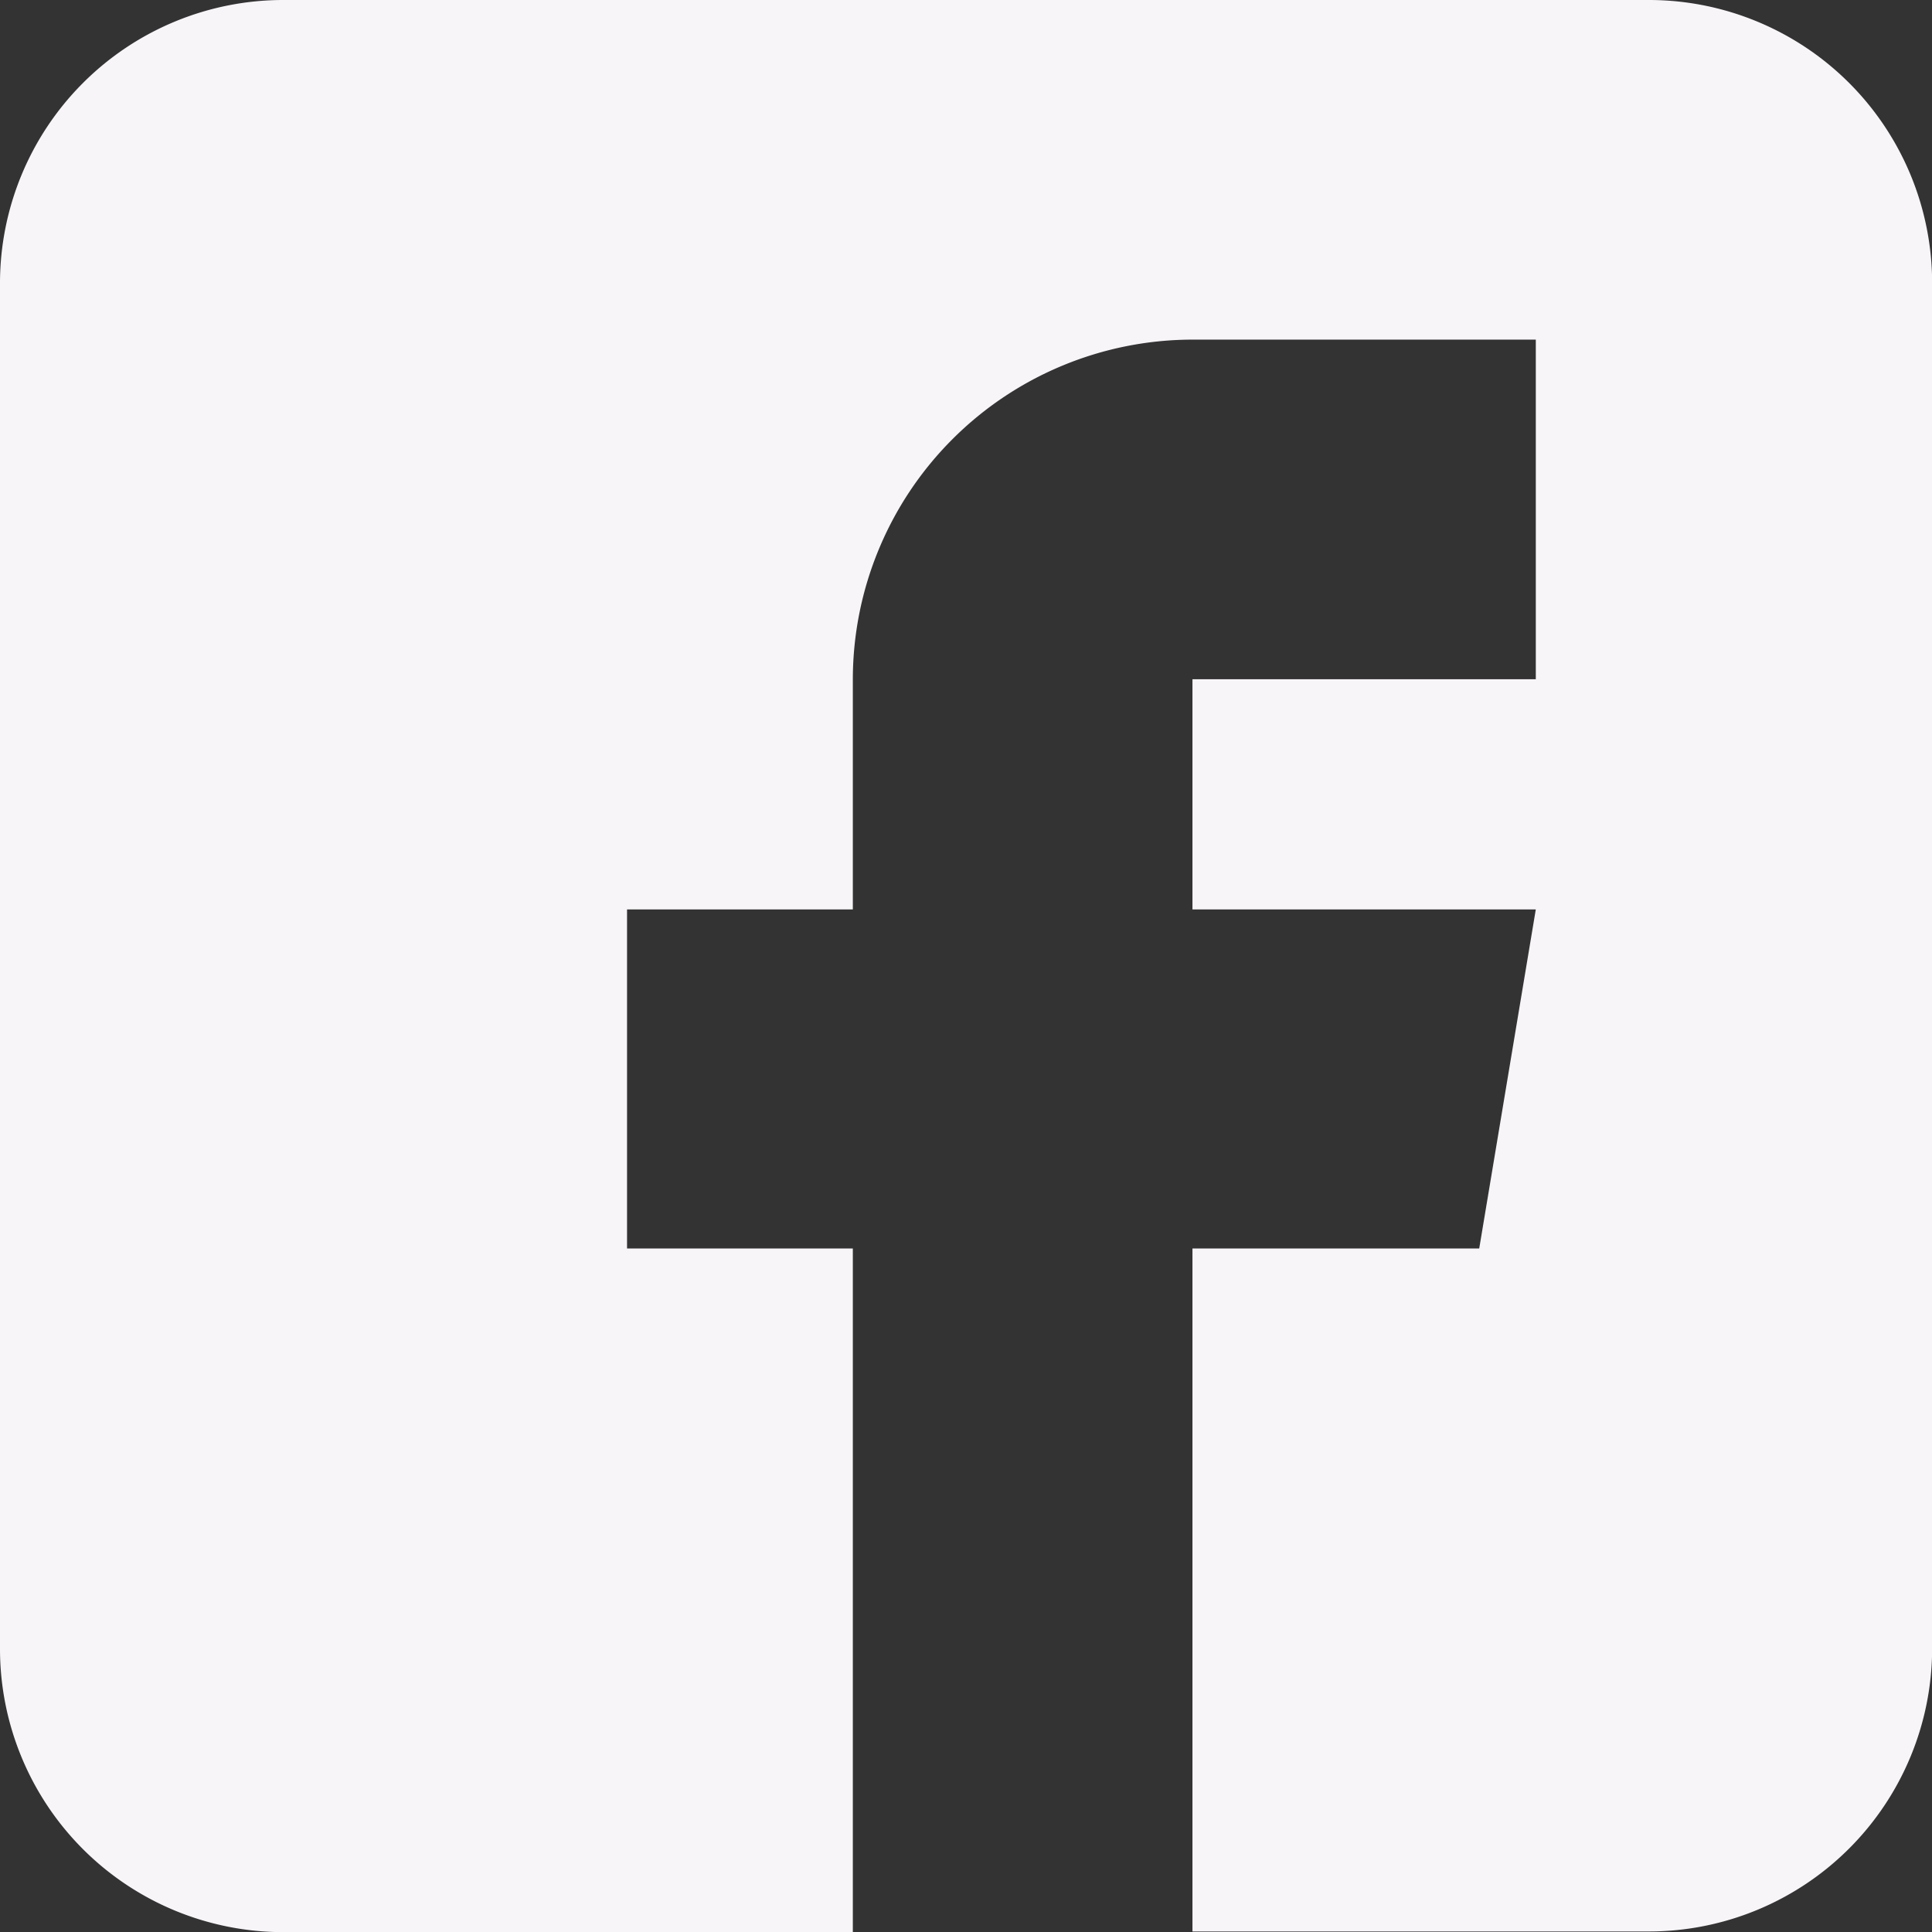 <svg xmlns="http://www.w3.org/2000/svg" width="14.546" height="14.546" viewBox="0 0 14.546 14.546">
  <rect x="0" y="0" width="14.546" height="14.546" fill="#333333" stroke="none"/>
  <path id="_021-facebook" data-name="021-facebook" d="M12.416,0H2.131A2.133,2.133,0,0,0,0,2.131V12.416a2.133,2.133,0,0,0,2.131,2.131h4.29V9.4h-1.7V6.847h1.7V5.114A2.56,2.56,0,0,1,8.978,2.557h2.585V5.114H8.978V6.847h2.585L11.137,9.4H8.978v5.142h3.438a2.133,2.133,0,0,0,2.131-2.131V2.131A2.133,2.133,0,0,0,12.416,0Zm0,0" transform="translate(0 0)" fill="#f8f5f9"/>
</svg>
